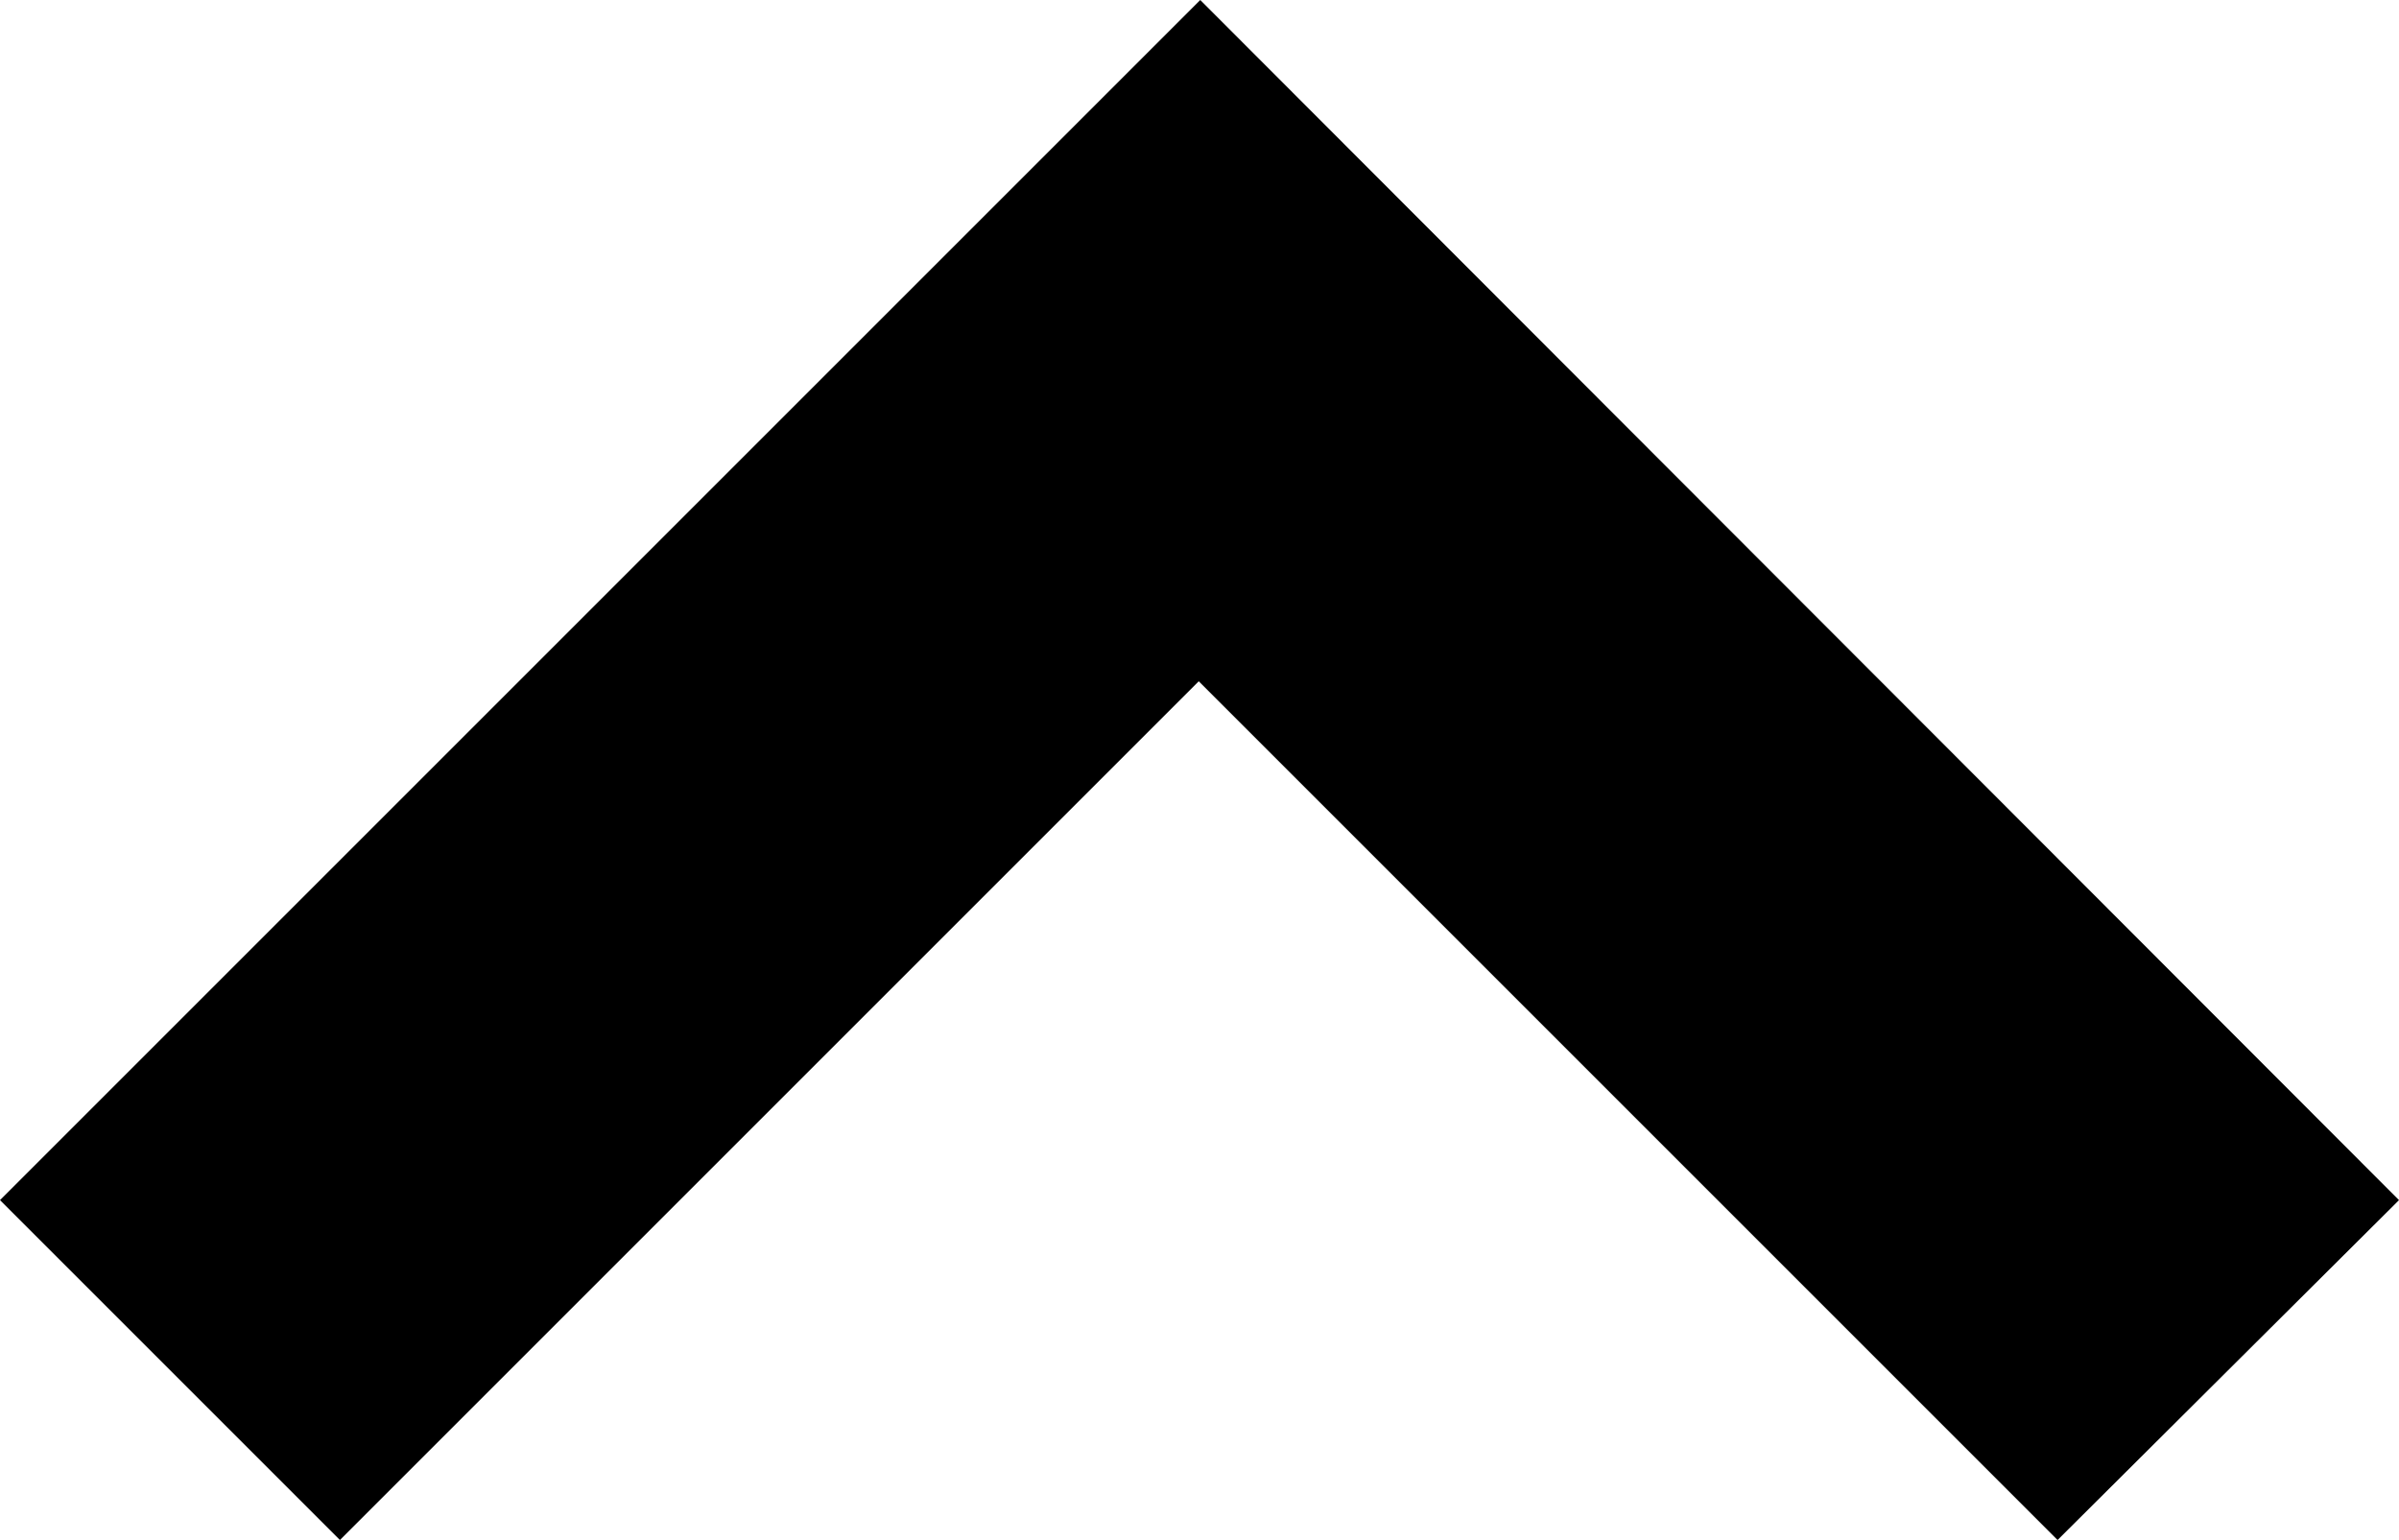 <svg id="Layer_1" data-name="Layer 1" xmlns="http://www.w3.org/2000/svg" width="159.5" height="102.4" viewBox="0 0 159.5 102.4"><title>black-arrow-up</title><path d="M159.5,79.8,79.8,0,0,79.8l22.6,22.6L79.7,45.3l57.1,57.1Z"/></svg>